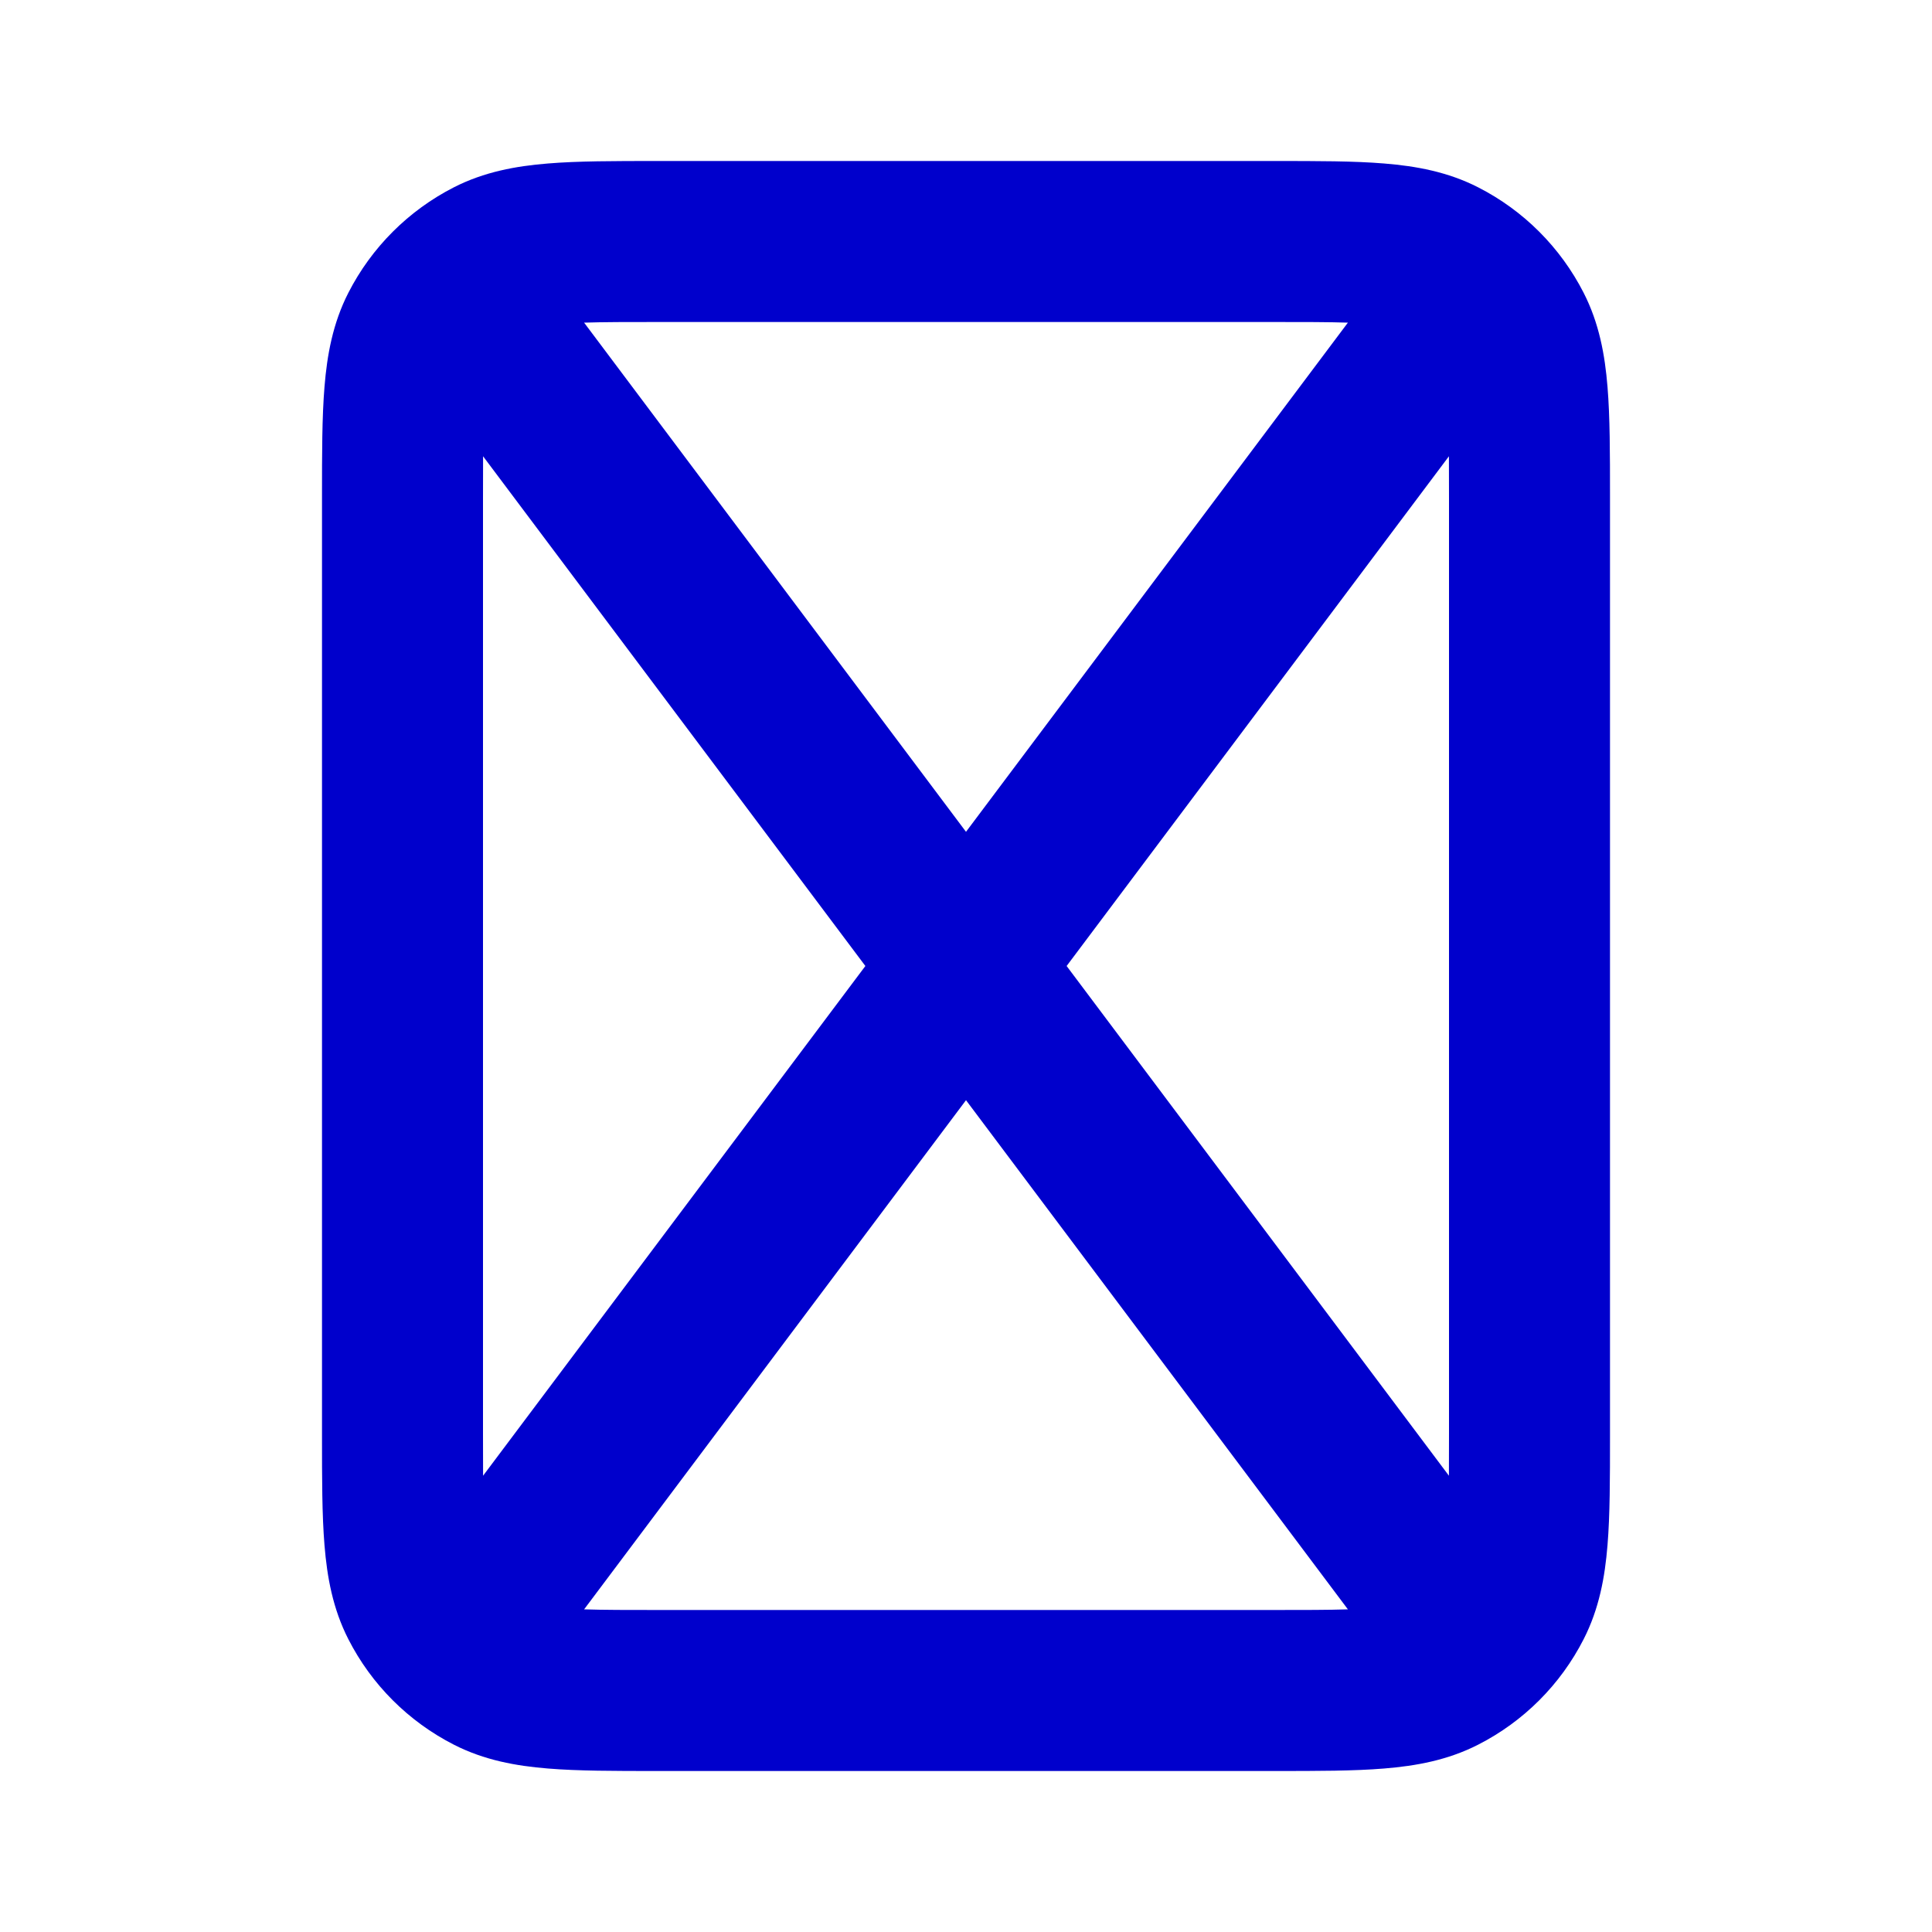 <svg width="24" height="24" viewBox="0 0 24 24" fill="none" xmlns="http://www.w3.org/2000/svg">
<path fill-rule="evenodd" clip-rule="evenodd" d="M8.161 2H15.838C16.366 2 16.82 2 17.195 2.031C17.59 2.063 17.984 2.134 18.362 2.327C18.927 2.615 19.385 3.074 19.673 3.638C19.866 4.016 19.937 4.41 19.969 4.805C20 5.18 20 5.634 20 6.161V17.838C20 18.366 20 18.82 19.969 19.195C19.937 19.59 19.866 19.984 19.673 20.362C19.385 20.927 18.927 21.385 18.362 21.673C17.984 21.866 17.59 21.937 17.195 21.969C16.82 22 16.366 22 15.839 22H8.161C7.634 22 7.18 22 6.805 21.969C6.41 21.937 6.016 21.866 5.638 21.673C5.074 21.385 4.615 20.927 4.327 20.362C4.134 19.984 4.063 19.59 4.031 19.195C4 18.82 4 18.366 4 17.838V6.161C4 5.634 4 5.18 4.031 4.805C4.063 4.41 4.134 4.016 4.327 3.638C4.615 3.074 5.074 2.615 5.638 2.327C6.016 2.134 6.41 2.063 6.805 2.031C7.18 2 7.634 2 8.161 2ZM7.256 4.008L12 10.333L16.744 4.008C16.502 4 16.2 4 15.8 4H8.2C7.8 4 7.498 4 7.256 4.008ZM17.999 5.668L13.25 12L17.999 18.332C18 18.176 18 18 18 17.8V6.2C18 6 18 5.824 17.999 5.668ZM16.744 19.992L12 13.667L7.256 19.992C7.498 20 7.8 20 8.2 20H15.8C16.2 20 16.502 20 16.744 19.992ZM6.001 18.332L10.75 12L6.001 5.668C6 5.824 6 6 6 6.2V17.8C6 18 6 18.176 6.001 18.332Z" fill="#0000CC"/>
</svg>
